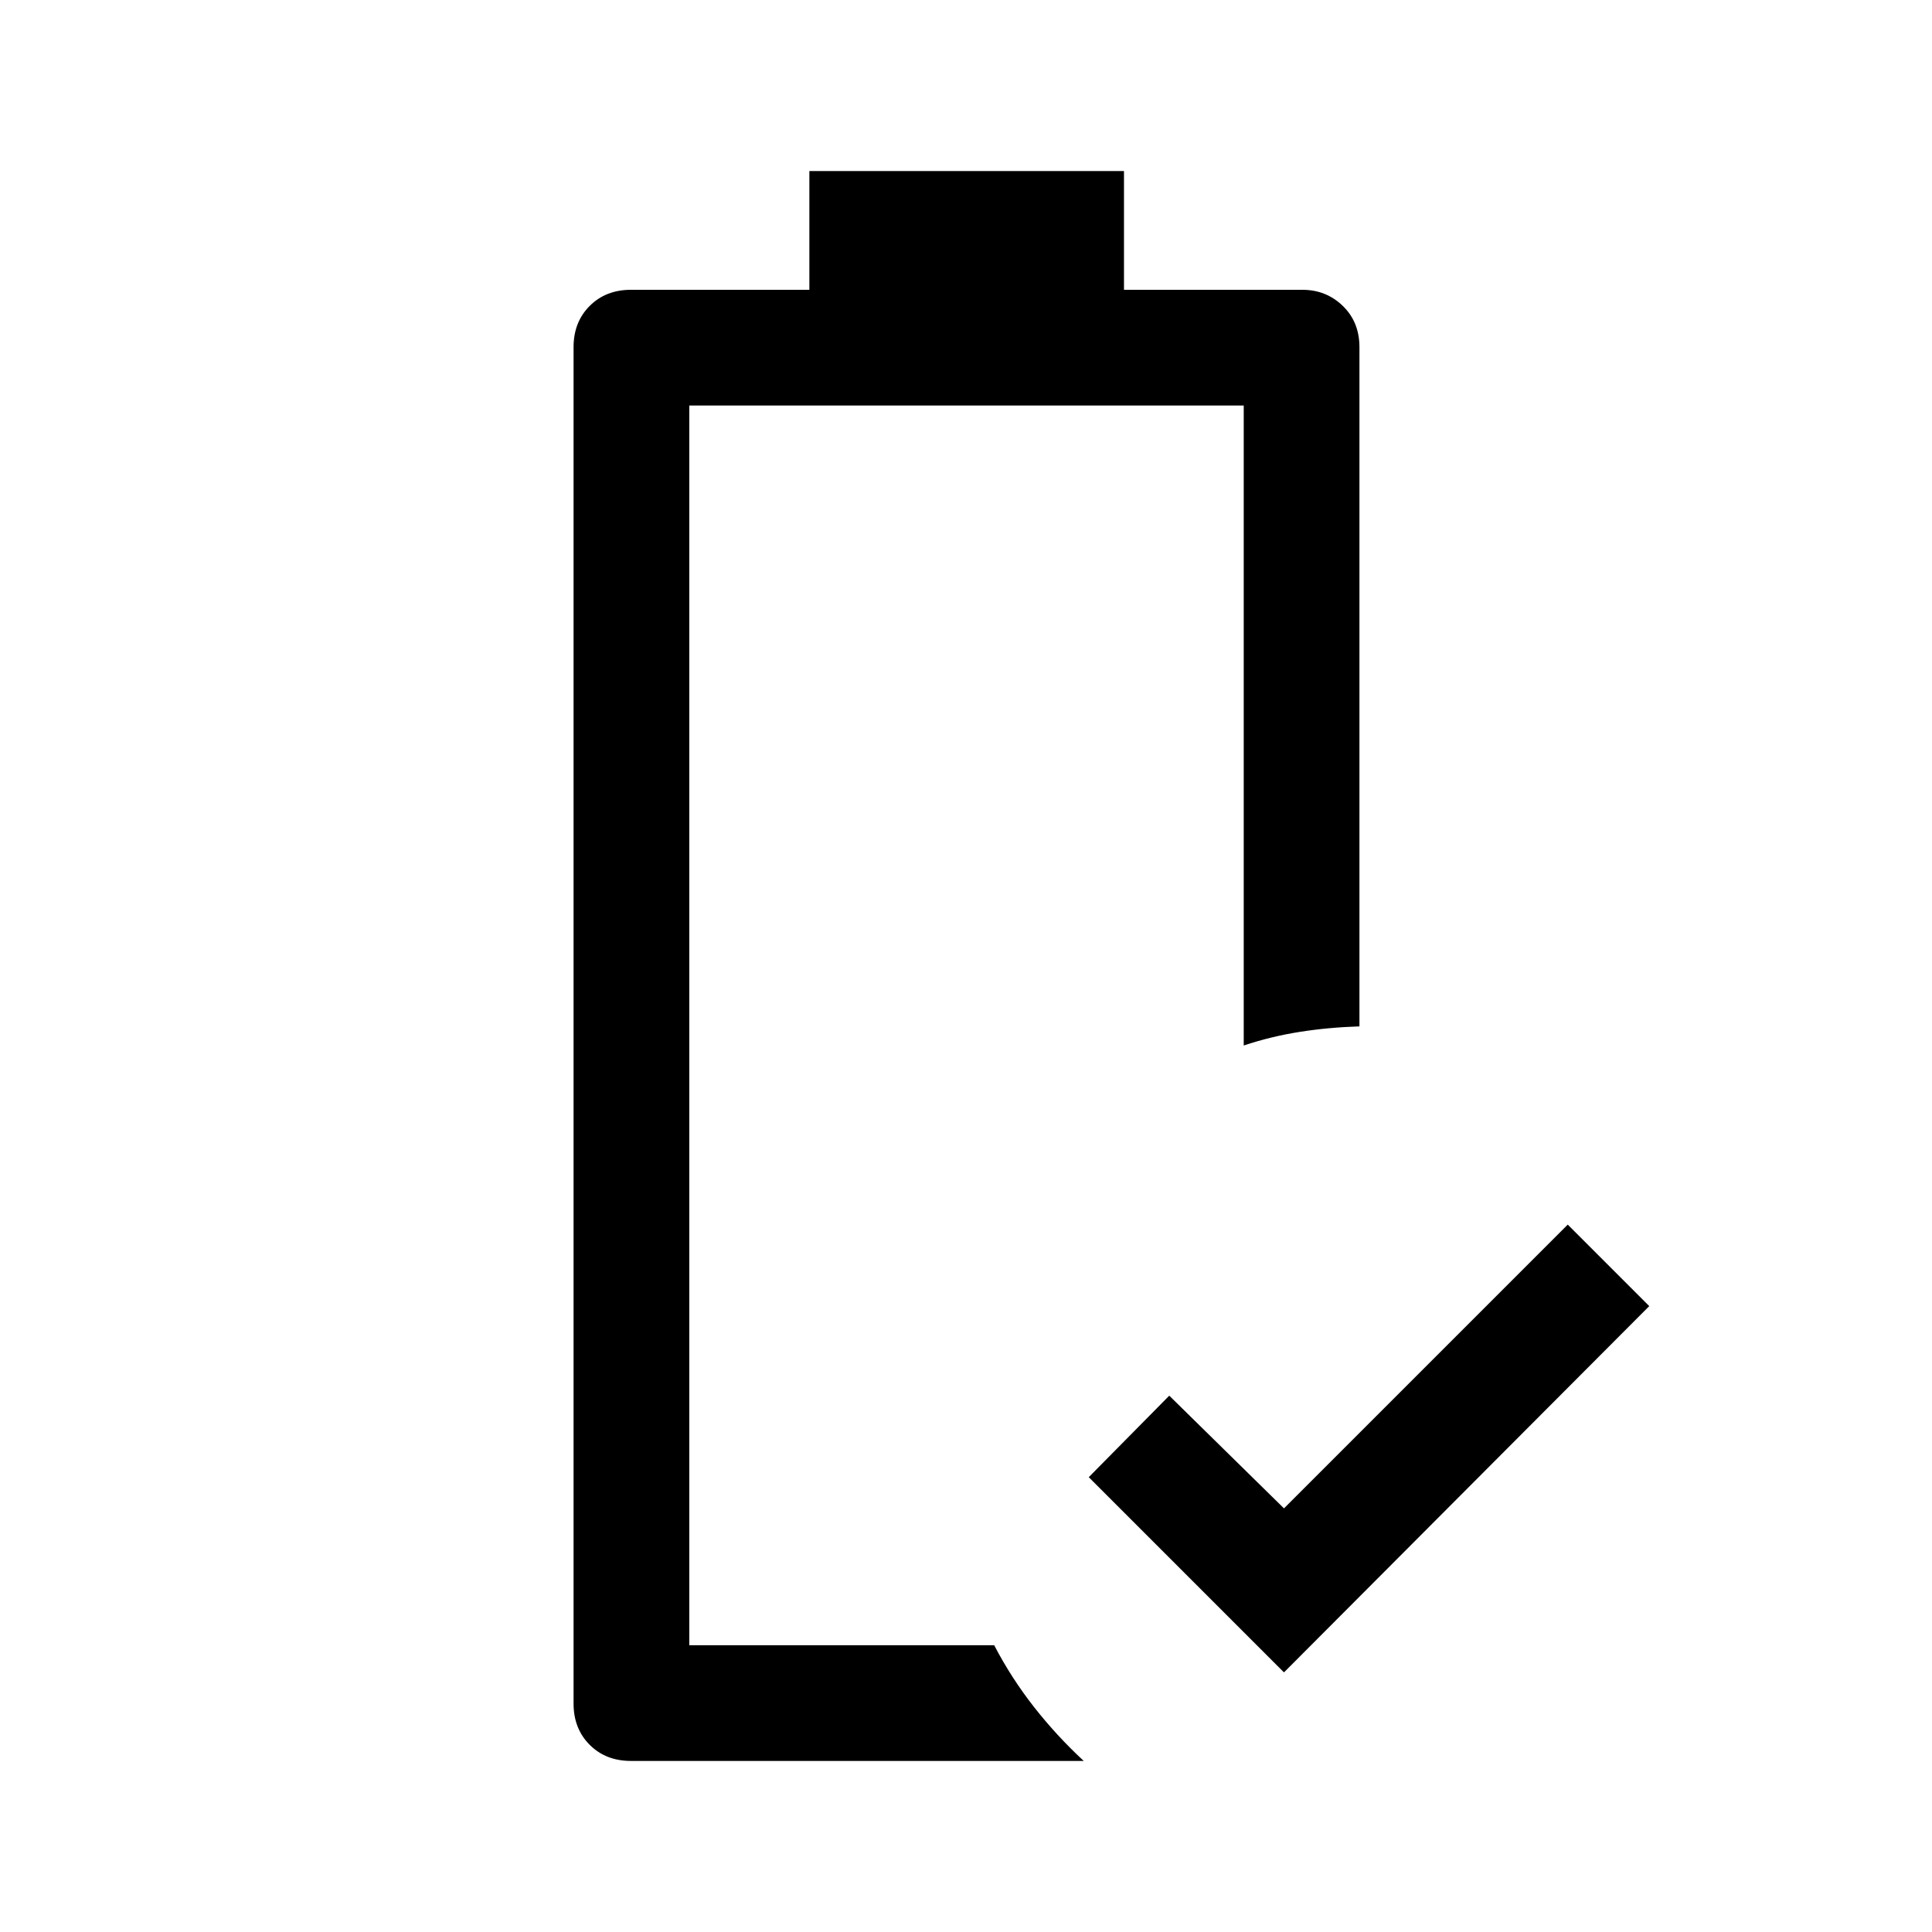 <svg xmlns="http://www.w3.org/2000/svg" height="48" viewBox="0 -960 960 960" width="48"><path d="m638-129-97-97 40-40.5 57 56 141-141 40.5 40.5L638-129Zm-295.5-13.5Zm-29 57.5q-12.48 0-20.49-8.01-8.01-8.02-8.01-20.49v-674q0-12.47 8.01-20.49 8.01-8.01 20.49-8.01h88.67v-59H558.5v59h88.65q11.82 0 20.09 8.01 8.26 8.02 8.26 20.49V-450q-15.5.5-29.75 2.75T618-440.5v-318H342.5v616H494q8.48 16.27 19.74 30.63Q525-97.5 538.5-85h-225Z"/></svg>